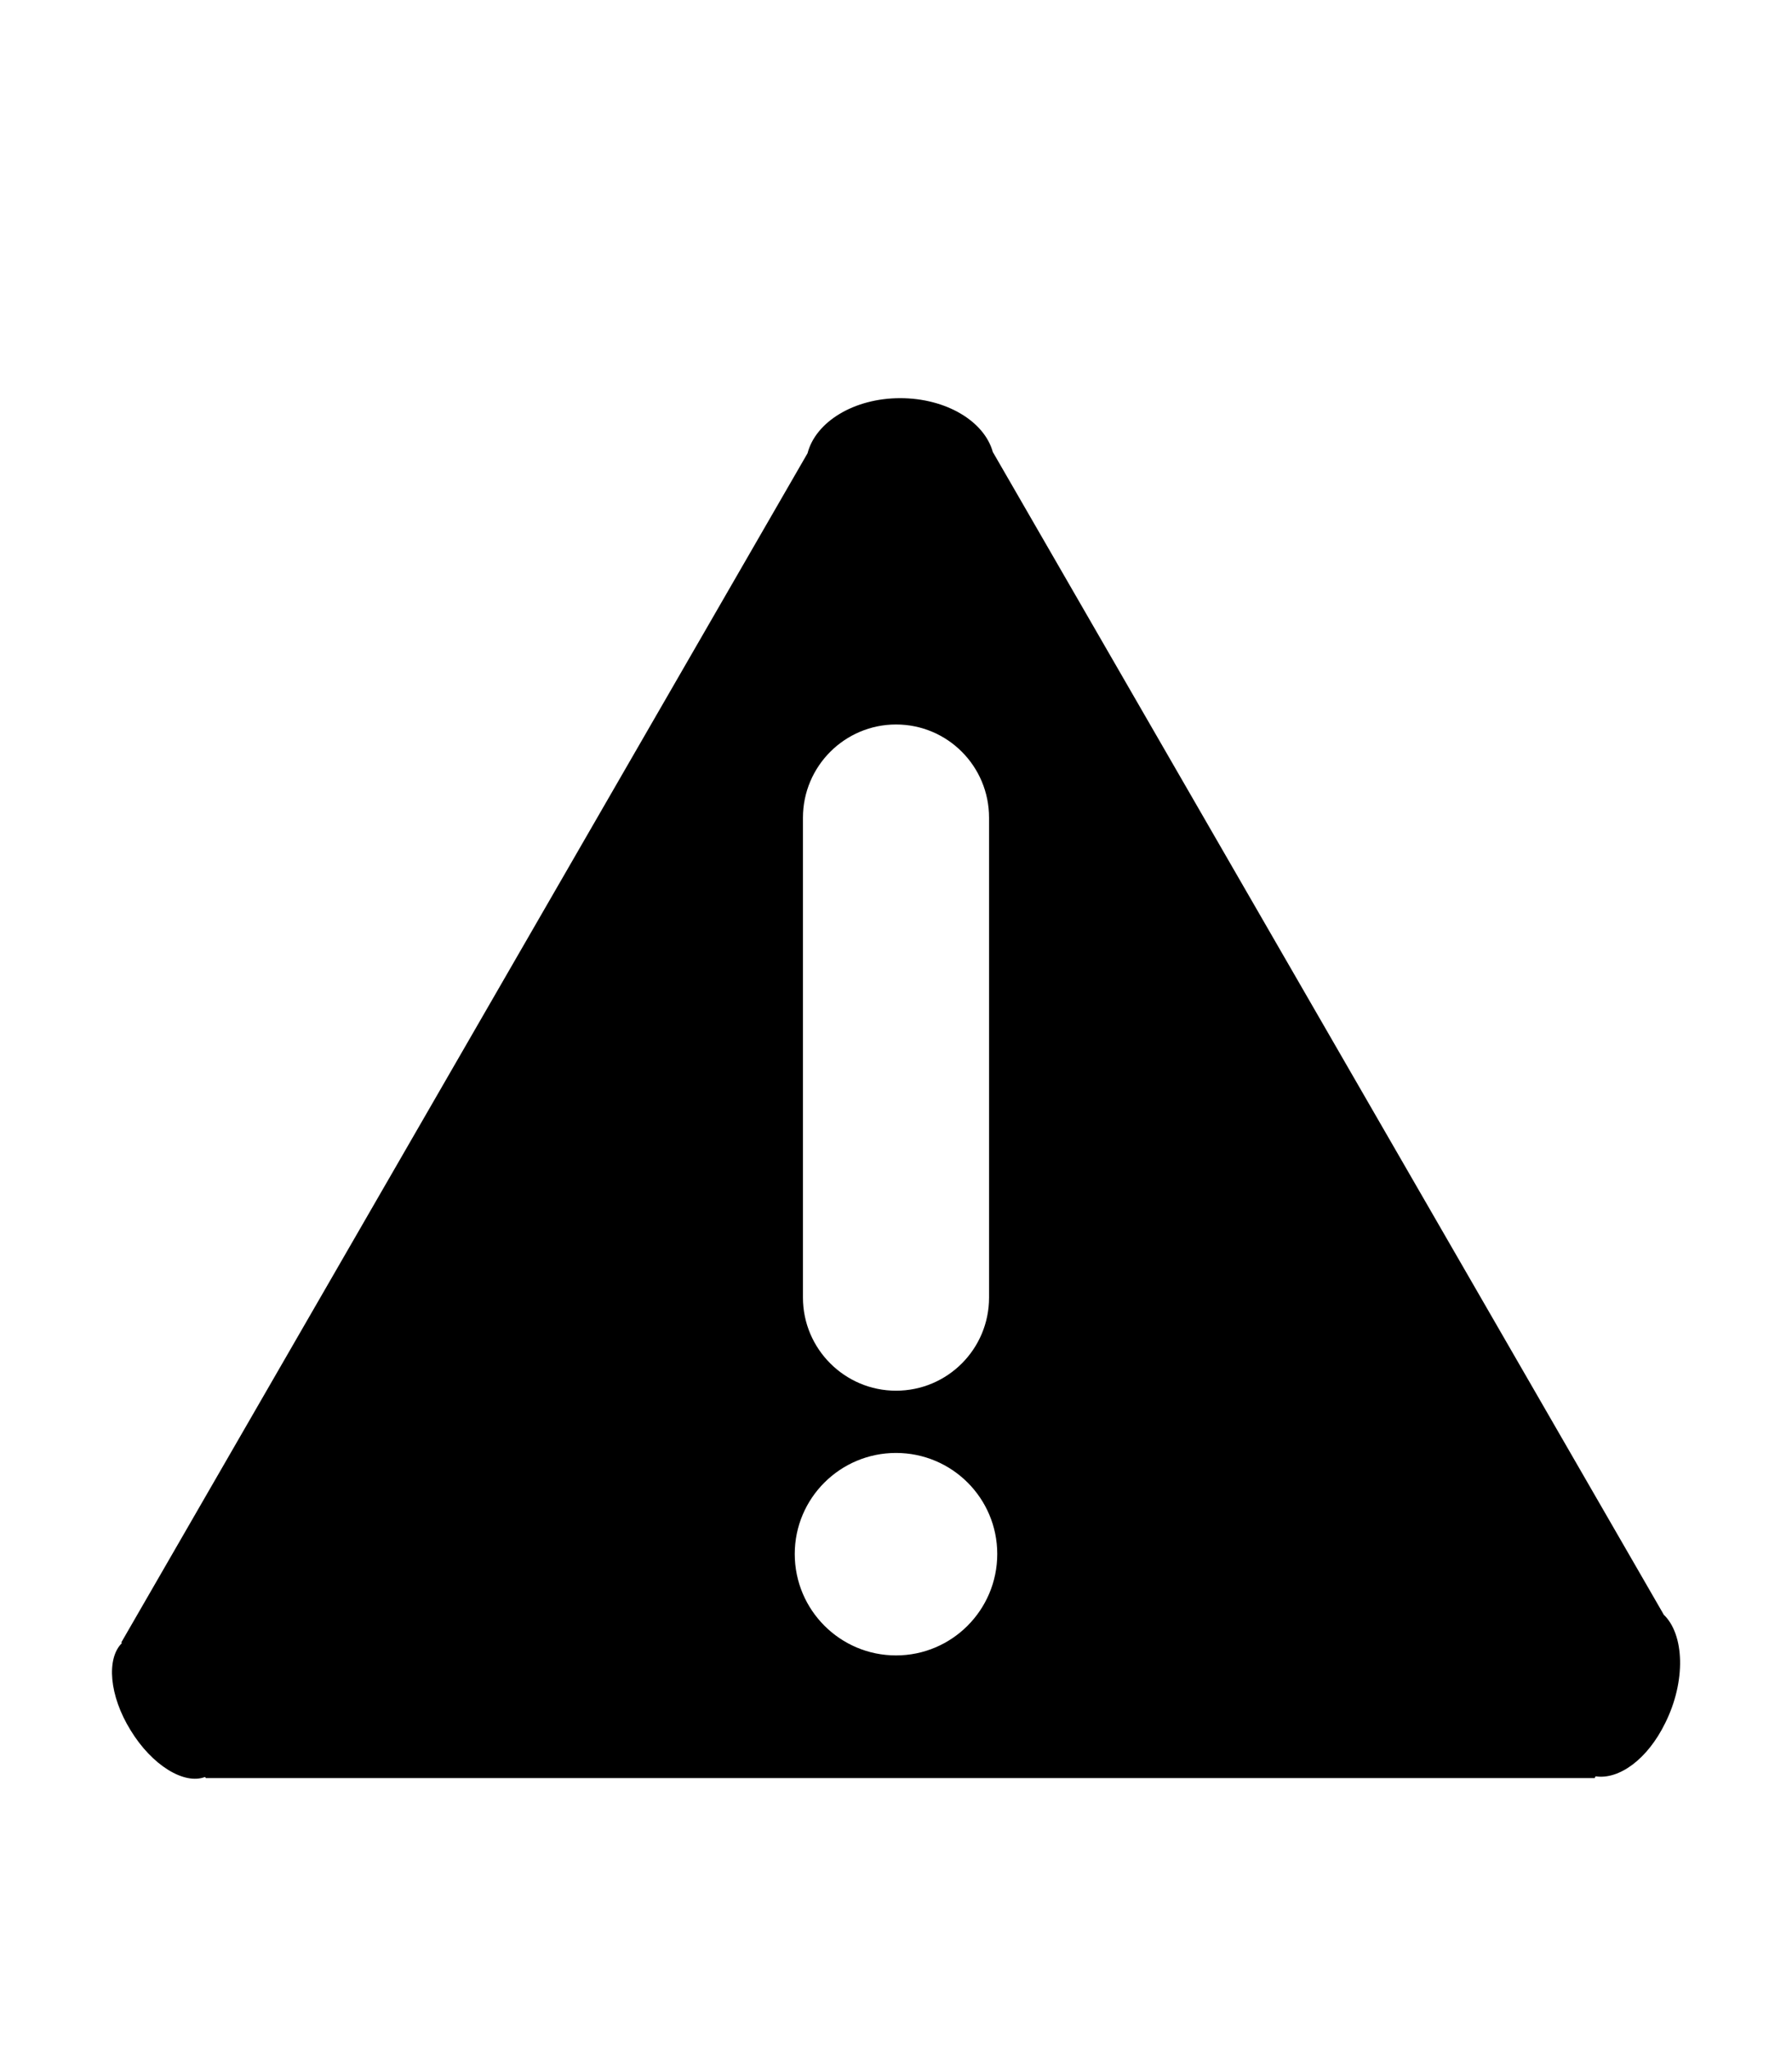 <?xml version="1.0" encoding="utf-8" ?>
<svg baseProfile="full" height="16.0" version="1.1" viewBox="0 0 14.0 16.0" width="14.0" xmlns="http://www.w3.org/2000/svg" xmlns:ev="http://www.w3.org/2001/xml-events" xmlns:xlink="http://www.w3.org/1999/xlink"><defs /><path d="M12.996,12.606V12.604L7.758,3.532H7.757C7.692,3.29 7.392,3.109 7.033,3.109C6.67,3.109 6.372,3.295 6.309,3.539L0.948,12.824L0.952,12.83C0.83,12.951 0.853,13.24 1.02,13.51C1.187,13.784 1.439,13.938 1.602,13.875L1.608,13.884H12.459L12.465,13.87C12.647,13.898 12.87,13.739 13.009,13.455C13.172,13.129 13.161,12.762 12.996,12.606ZM6.273,6.385C6.273,5.983 6.6,5.657 7,5.657C7.403,5.657 7.727,5.983 7.727,6.385V10.132C7.727,10.533 7.403,10.859 7,10.859C6.6,10.859 6.273,10.533 6.273,10.132V6.385ZM7,12.926C6.564,12.926 6.209,12.572 6.209,12.134C6.209,11.698 6.564,11.345 7,11.345C7.437,11.345 7.791,11.698 7.791,12.134C7.791,12.571 7.437,12.926 7,12.926Z" fill="#000000" fill-opacity="1.0" /></svg>